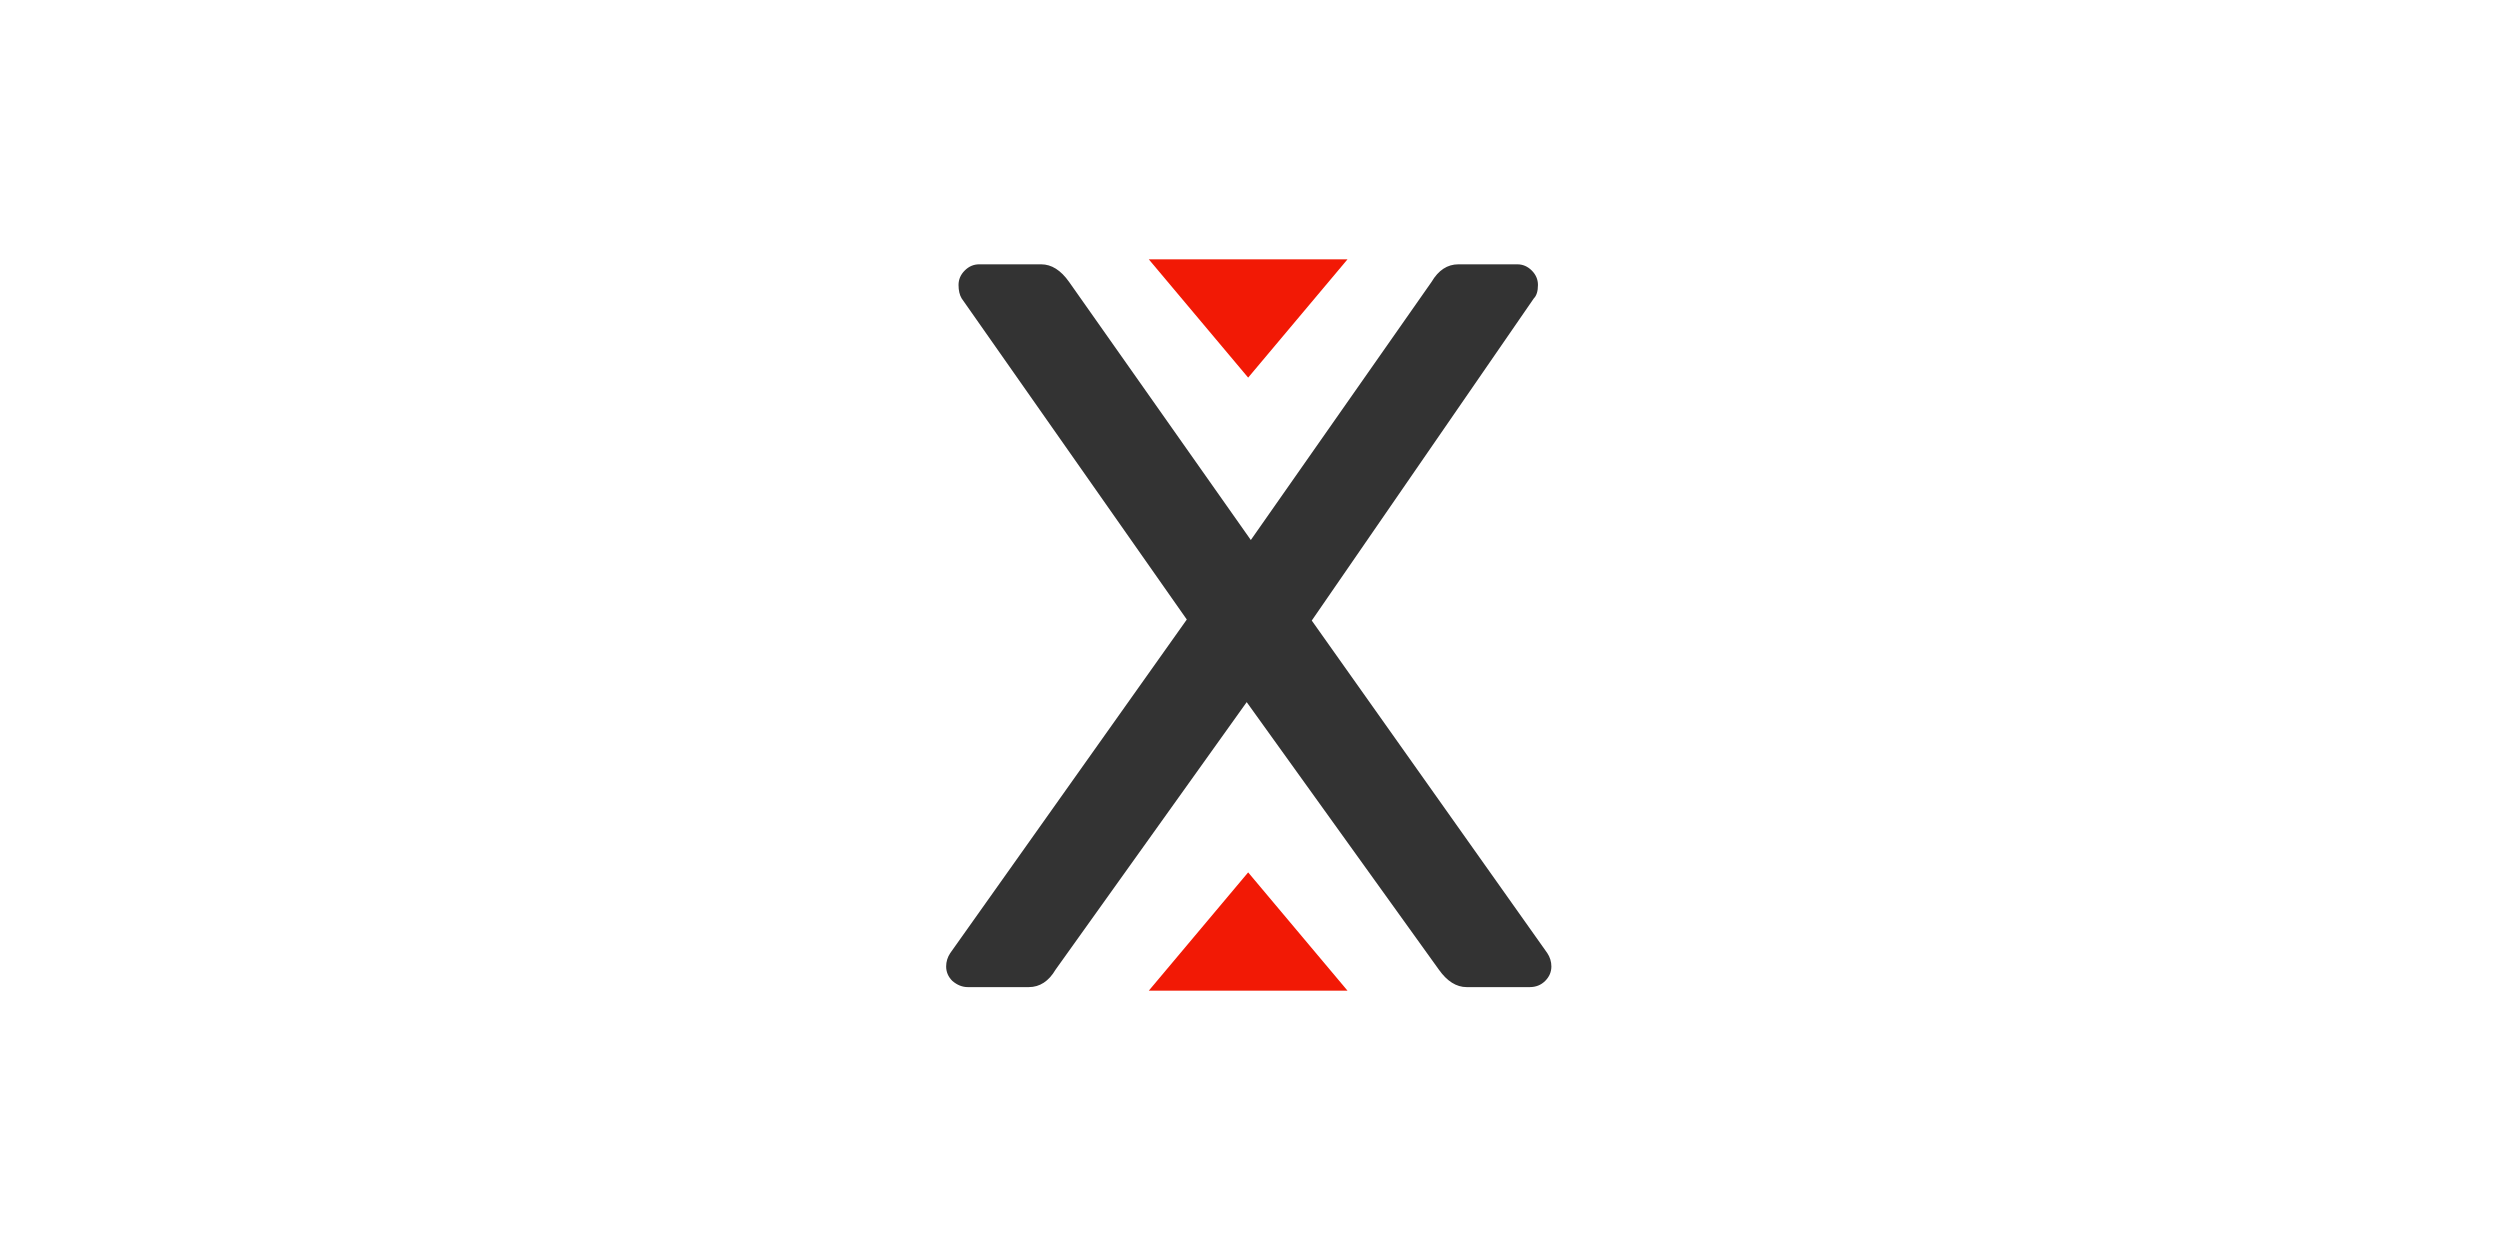 <svg width="1012" height="506" viewBox="0 0 1012 506" fill="none" xmlns="http://www.w3.org/2000/svg">
<path d="M391.78 399.584C389.55 399.584 387.46 398.748 385.509 397.076C383.836 395.404 383 393.454 383 391.225C383 389.274 383.558 387.463 384.672 385.791L480.415 250.782L389.271 120.79C388.435 119.397 388.017 117.585 388.017 115.356C388.017 113.127 388.853 111.176 390.526 109.504C392.198 107.832 394.149 106.997 396.379 106.997H421.464C425.645 106.997 429.408 109.365 432.753 114.102L506.336 218.598L579.502 114.102C582.289 109.365 585.912 106.997 590.372 106.997H614.203C616.433 106.997 618.384 107.832 620.056 109.504C621.729 111.176 622.565 113.127 622.565 115.356C622.565 117.864 622.007 119.675 620.892 120.79L531.003 251.2L626.327 385.791C627.442 387.463 628 389.274 628 391.225C628 393.454 627.164 395.404 625.491 397.076C623.819 398.748 621.729 399.584 619.22 399.584H593.717C589.536 399.584 585.773 397.216 582.428 392.478L504.664 284.221L427.317 392.478C424.53 397.216 420.907 399.584 416.447 399.584H391.78Z" fill="#333333"/>
<path d="M505.252 152.858L465.021 104.965L545.482 104.965L505.252 152.858Z" fill="#F21905"/>
<path d="M505.252 353.142L545.482 401.035H465.021L505.252 353.142Z" fill="#F21905"/>
</svg>
